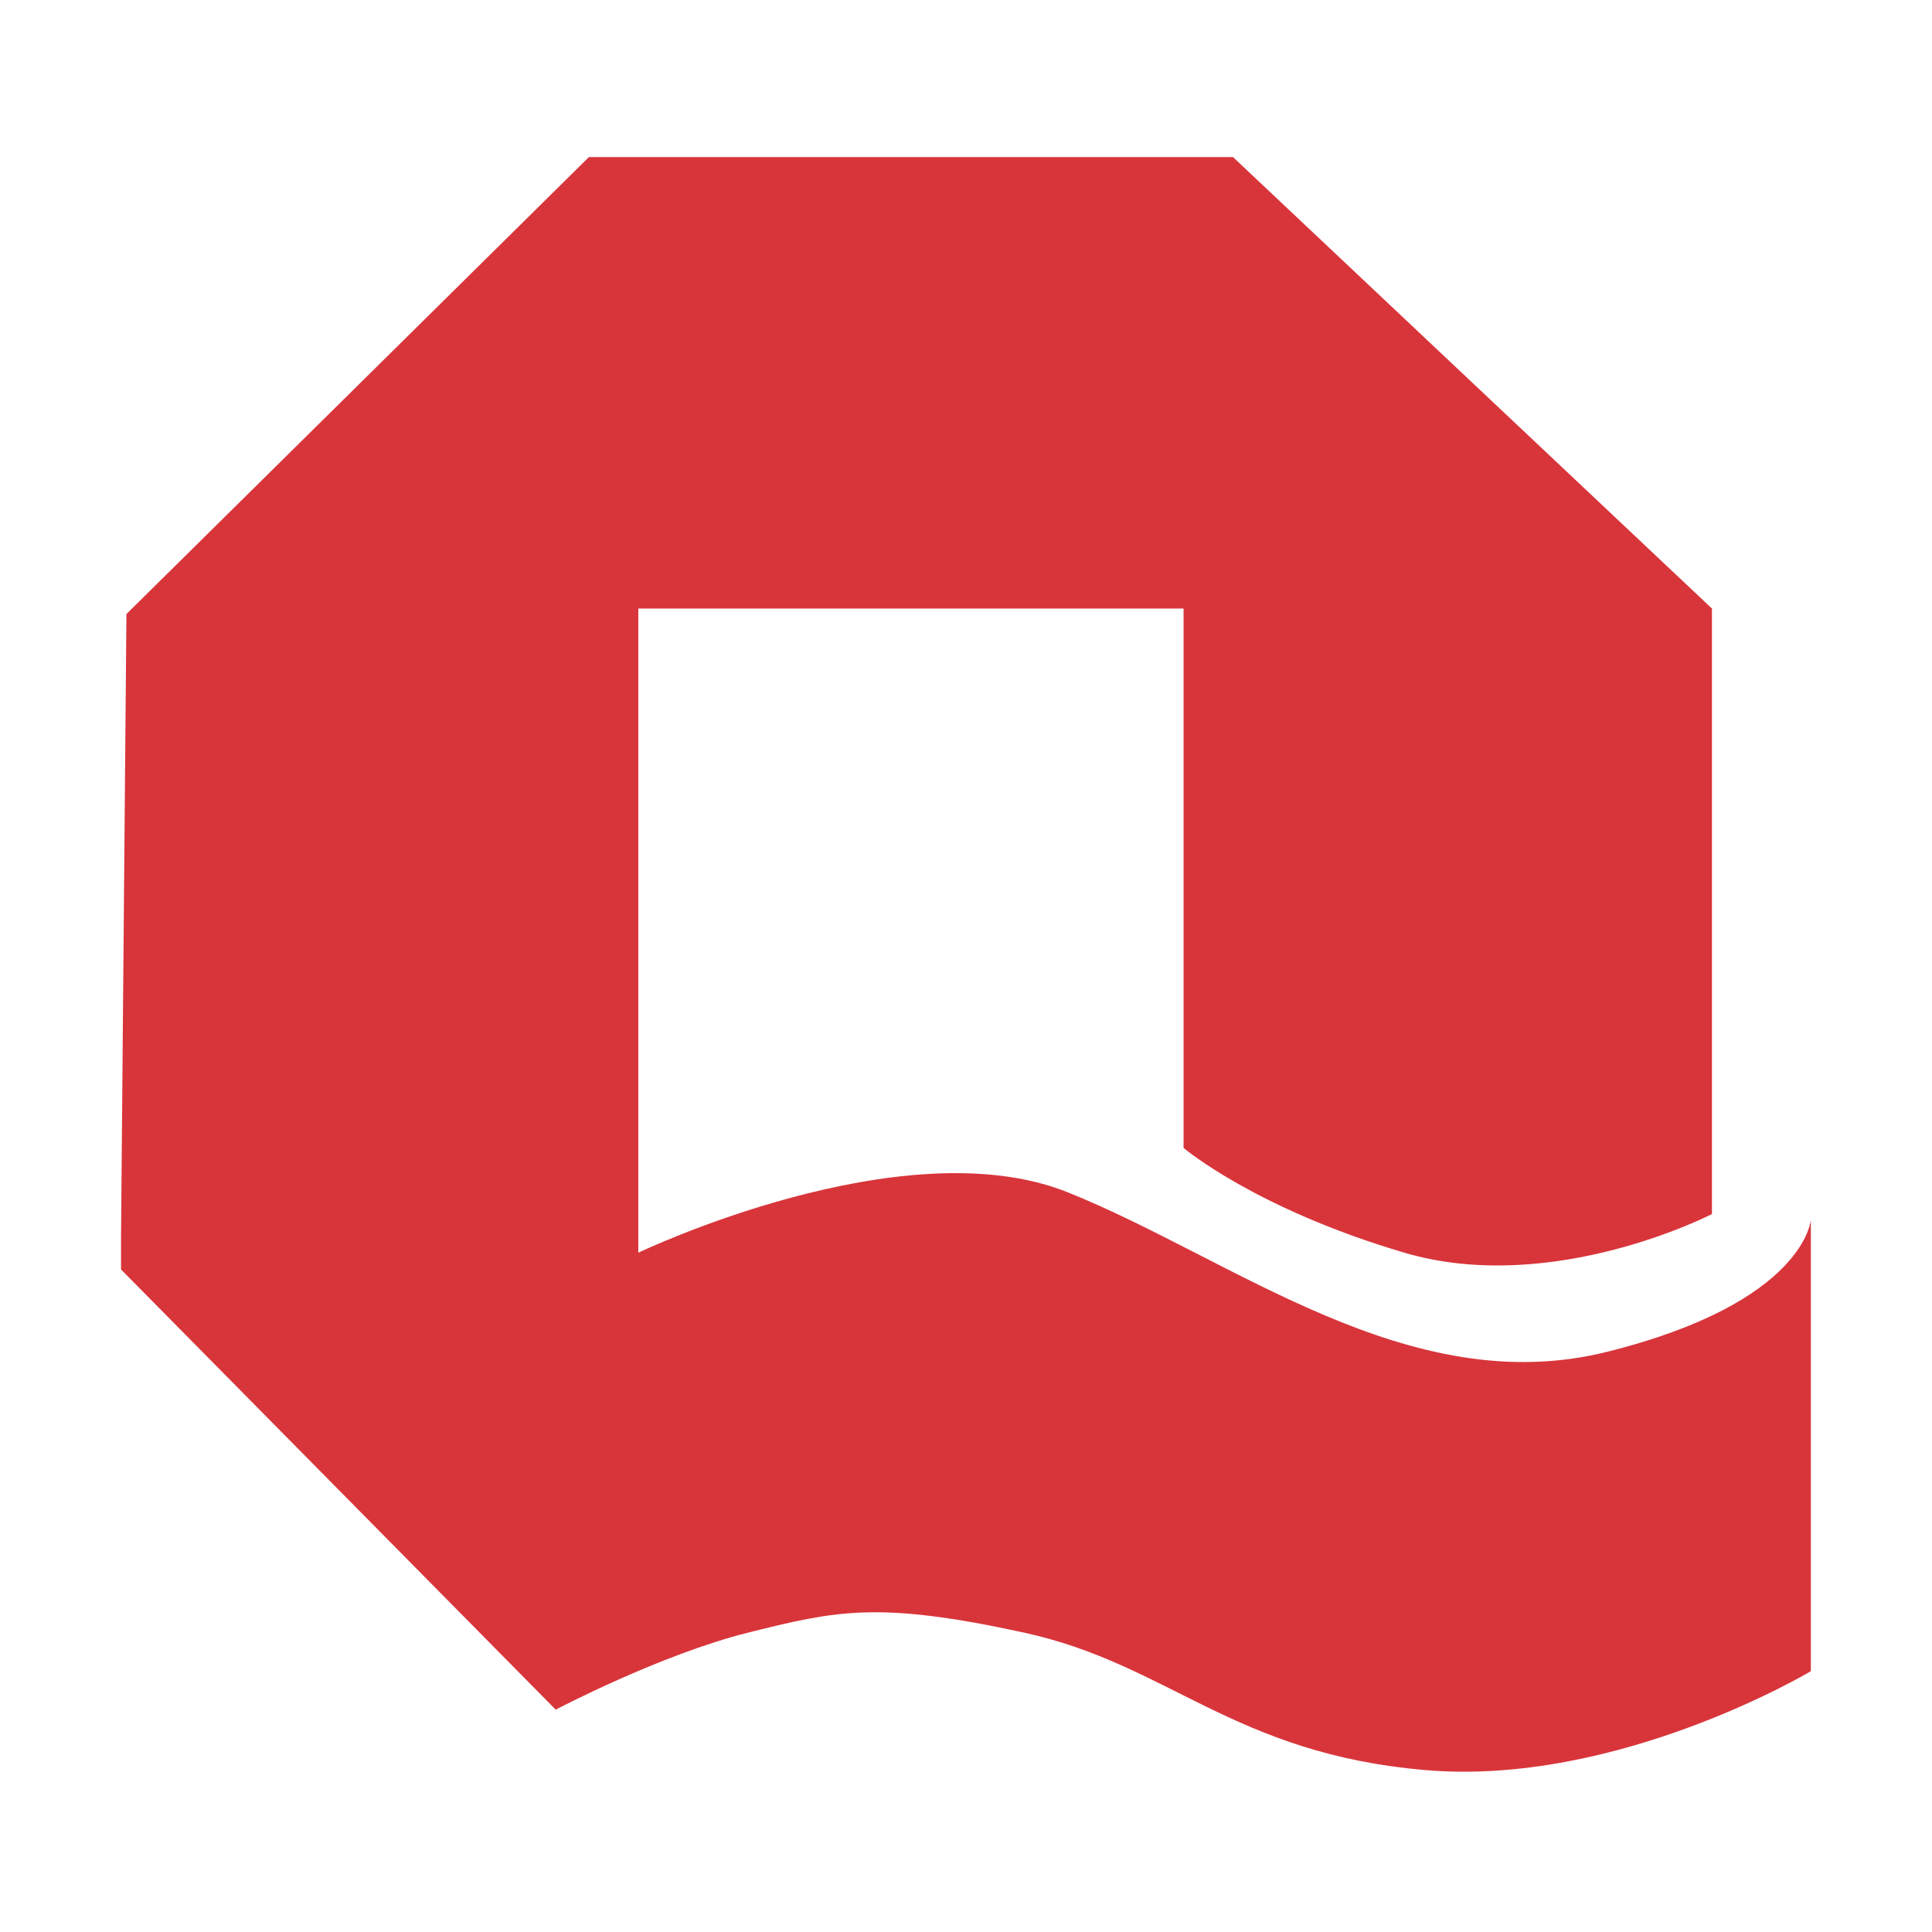 <svg xmlns="http://www.w3.org/2000/svg" xmlns:xlink="http://www.w3.org/1999/xlink" width="1024" height="1024" viewBox="0 0 1024 1024"><defs><path id="y" d="M64.151 83.215h896.036V940.24H64.151z"/></defs><clipPath id="z"><use xlink:href="#y" overflow="visible"/></clipPath><path d="M67.01 325.462L312.121 83.264h341.404L907.372 322.55v320.92S822.721 687.249 744 663.851c-78.826-23.295-116.681-55.428-116.681-55.428V322.55H338.327v341.404s140.077-67.077 227.537-32.031c87.563 35.042 180.846 110.856 285.976 84.547 105.031-26.207 107.944-69.99 107.944-69.99v239.286s-102.12 61.15-204.239 52.418c-102.119-8.737-136.062-56.233-212.976-72.902-76.918-16.769-99.212-11.645-145.903 0-46.691 11.649-102.119 40.871-102.119 40.871L64 672.691l3.01-347.229zm0 0" clip-path="url(#z)" fill="#d8353b"/></svg>